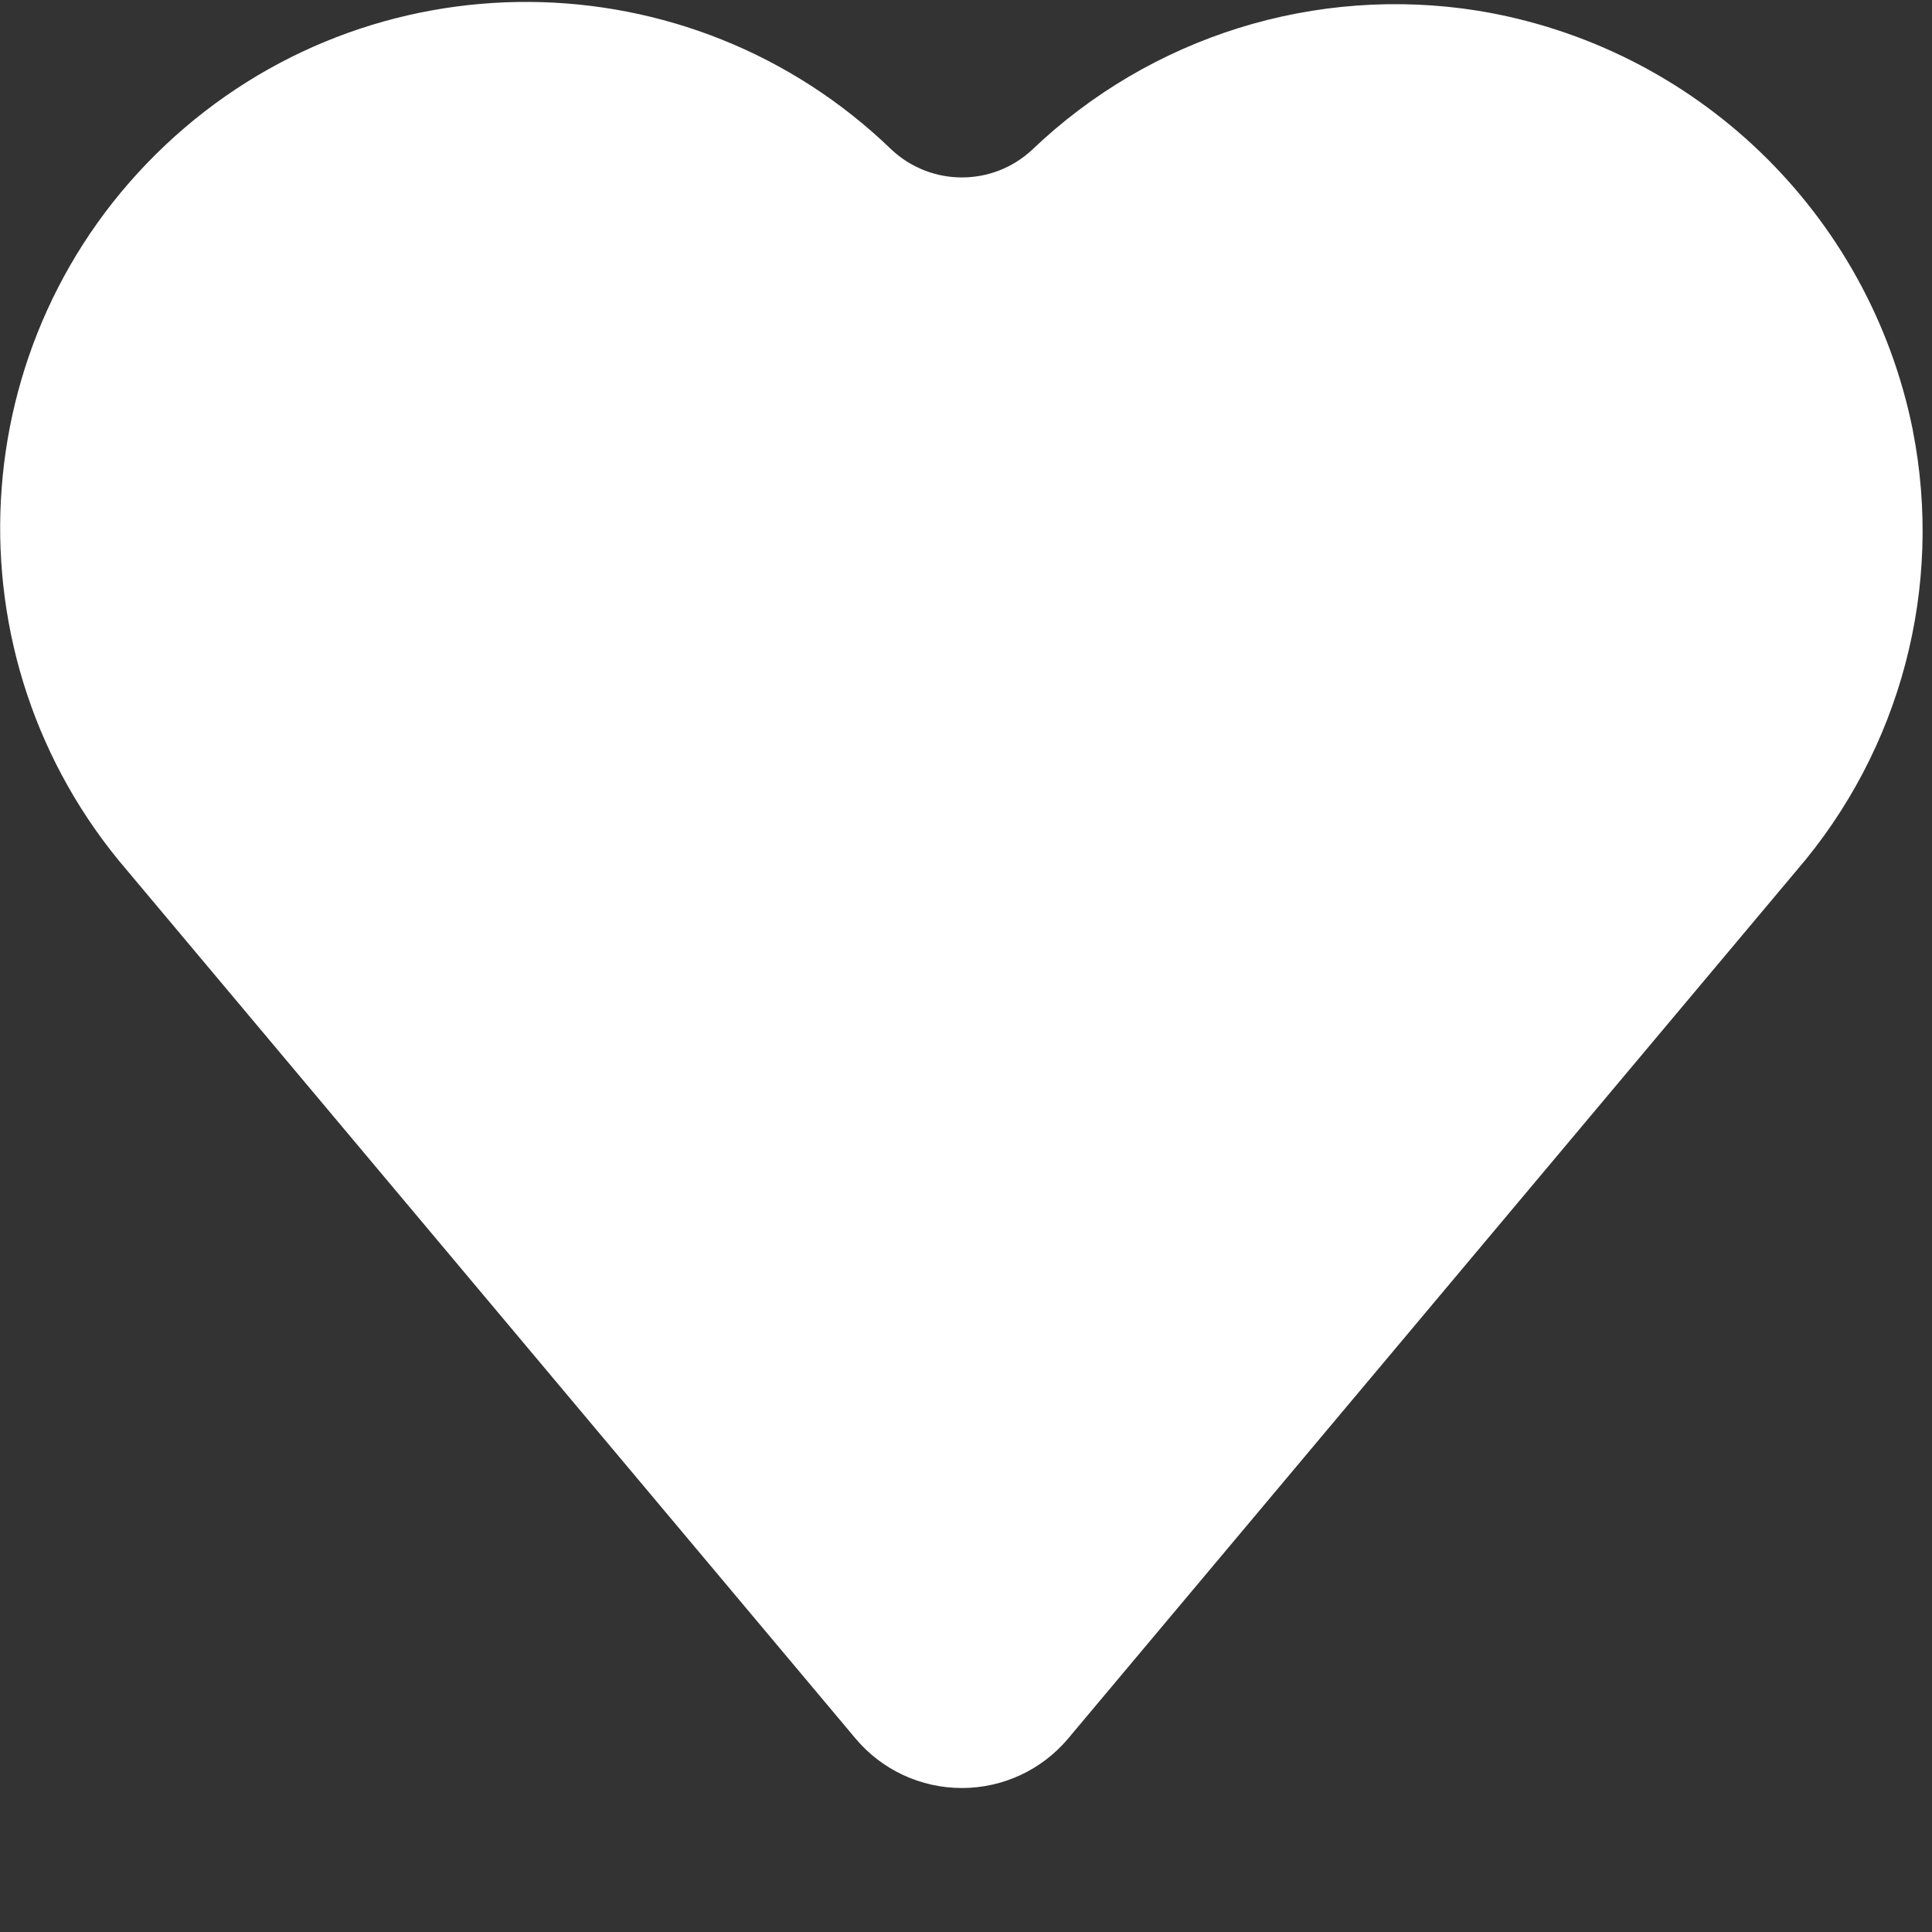 <?xml version="1.0" encoding="UTF-8" standalone="no" ?>
<!DOCTYPE svg PUBLIC "-//W3C//DTD SVG 1.1//EN" "http://www.w3.org/Graphics/SVG/1.1/DTD/svg11.dtd">
<svg xmlns="http://www.w3.org/2000/svg" xmlns:xlink="http://www.w3.org/1999/xlink" version="1.1" width="1080" height="1080" viewBox="0 2.842170943040401e-14 500 500" xml:space="preserve">
<rect x="0" y="2.842170943040401e-14" width="500" height="500" fill="#333333" stroke="none"/>
<desc>Created with Fabric.js 4.6.0</desc>
<defs>
</defs>
<g transform="matrix(31.86 0 0 31.86 248.94 231.72)" id="ppWs7XMh1UjaNEYyPOaYX"  >
<path style="stroke: none; stroke-width: 1; stroke-dasharray: none; stroke-linecap: butt; stroke-dashoffset: 0; stroke-linejoin: miter; stroke-miterlimit: 4; fill: rgb(255,255,255); fill-rule: nonzero; opacity: 1;" vector-effect="non-scaling-stroke"  transform=" translate(-8, -8)" d="M 15.724 4.22 C 15.37 2.46 13.963 1.104 12.192 0.814 C 10.874 0.604 9.534 1.022 8.57 1.944 C 8.249 2.243 7.751 2.243 7.43 1.944 C 5.789 0.357 3.19 0.34 1.529 1.906 C -0.132 3.472 -0.268 6.068 1.22 7.799 L 7.136 14.849 C 7.35 15.104 7.666 15.251 8 15.251 C 8.333 15.251 8.649 15.104 8.863 14.849 L 14.779 7.799 C 15.627 6.815 15.975 5.496 15.724 4.222 z" stroke-linecap="round" />
</g>
</svg>